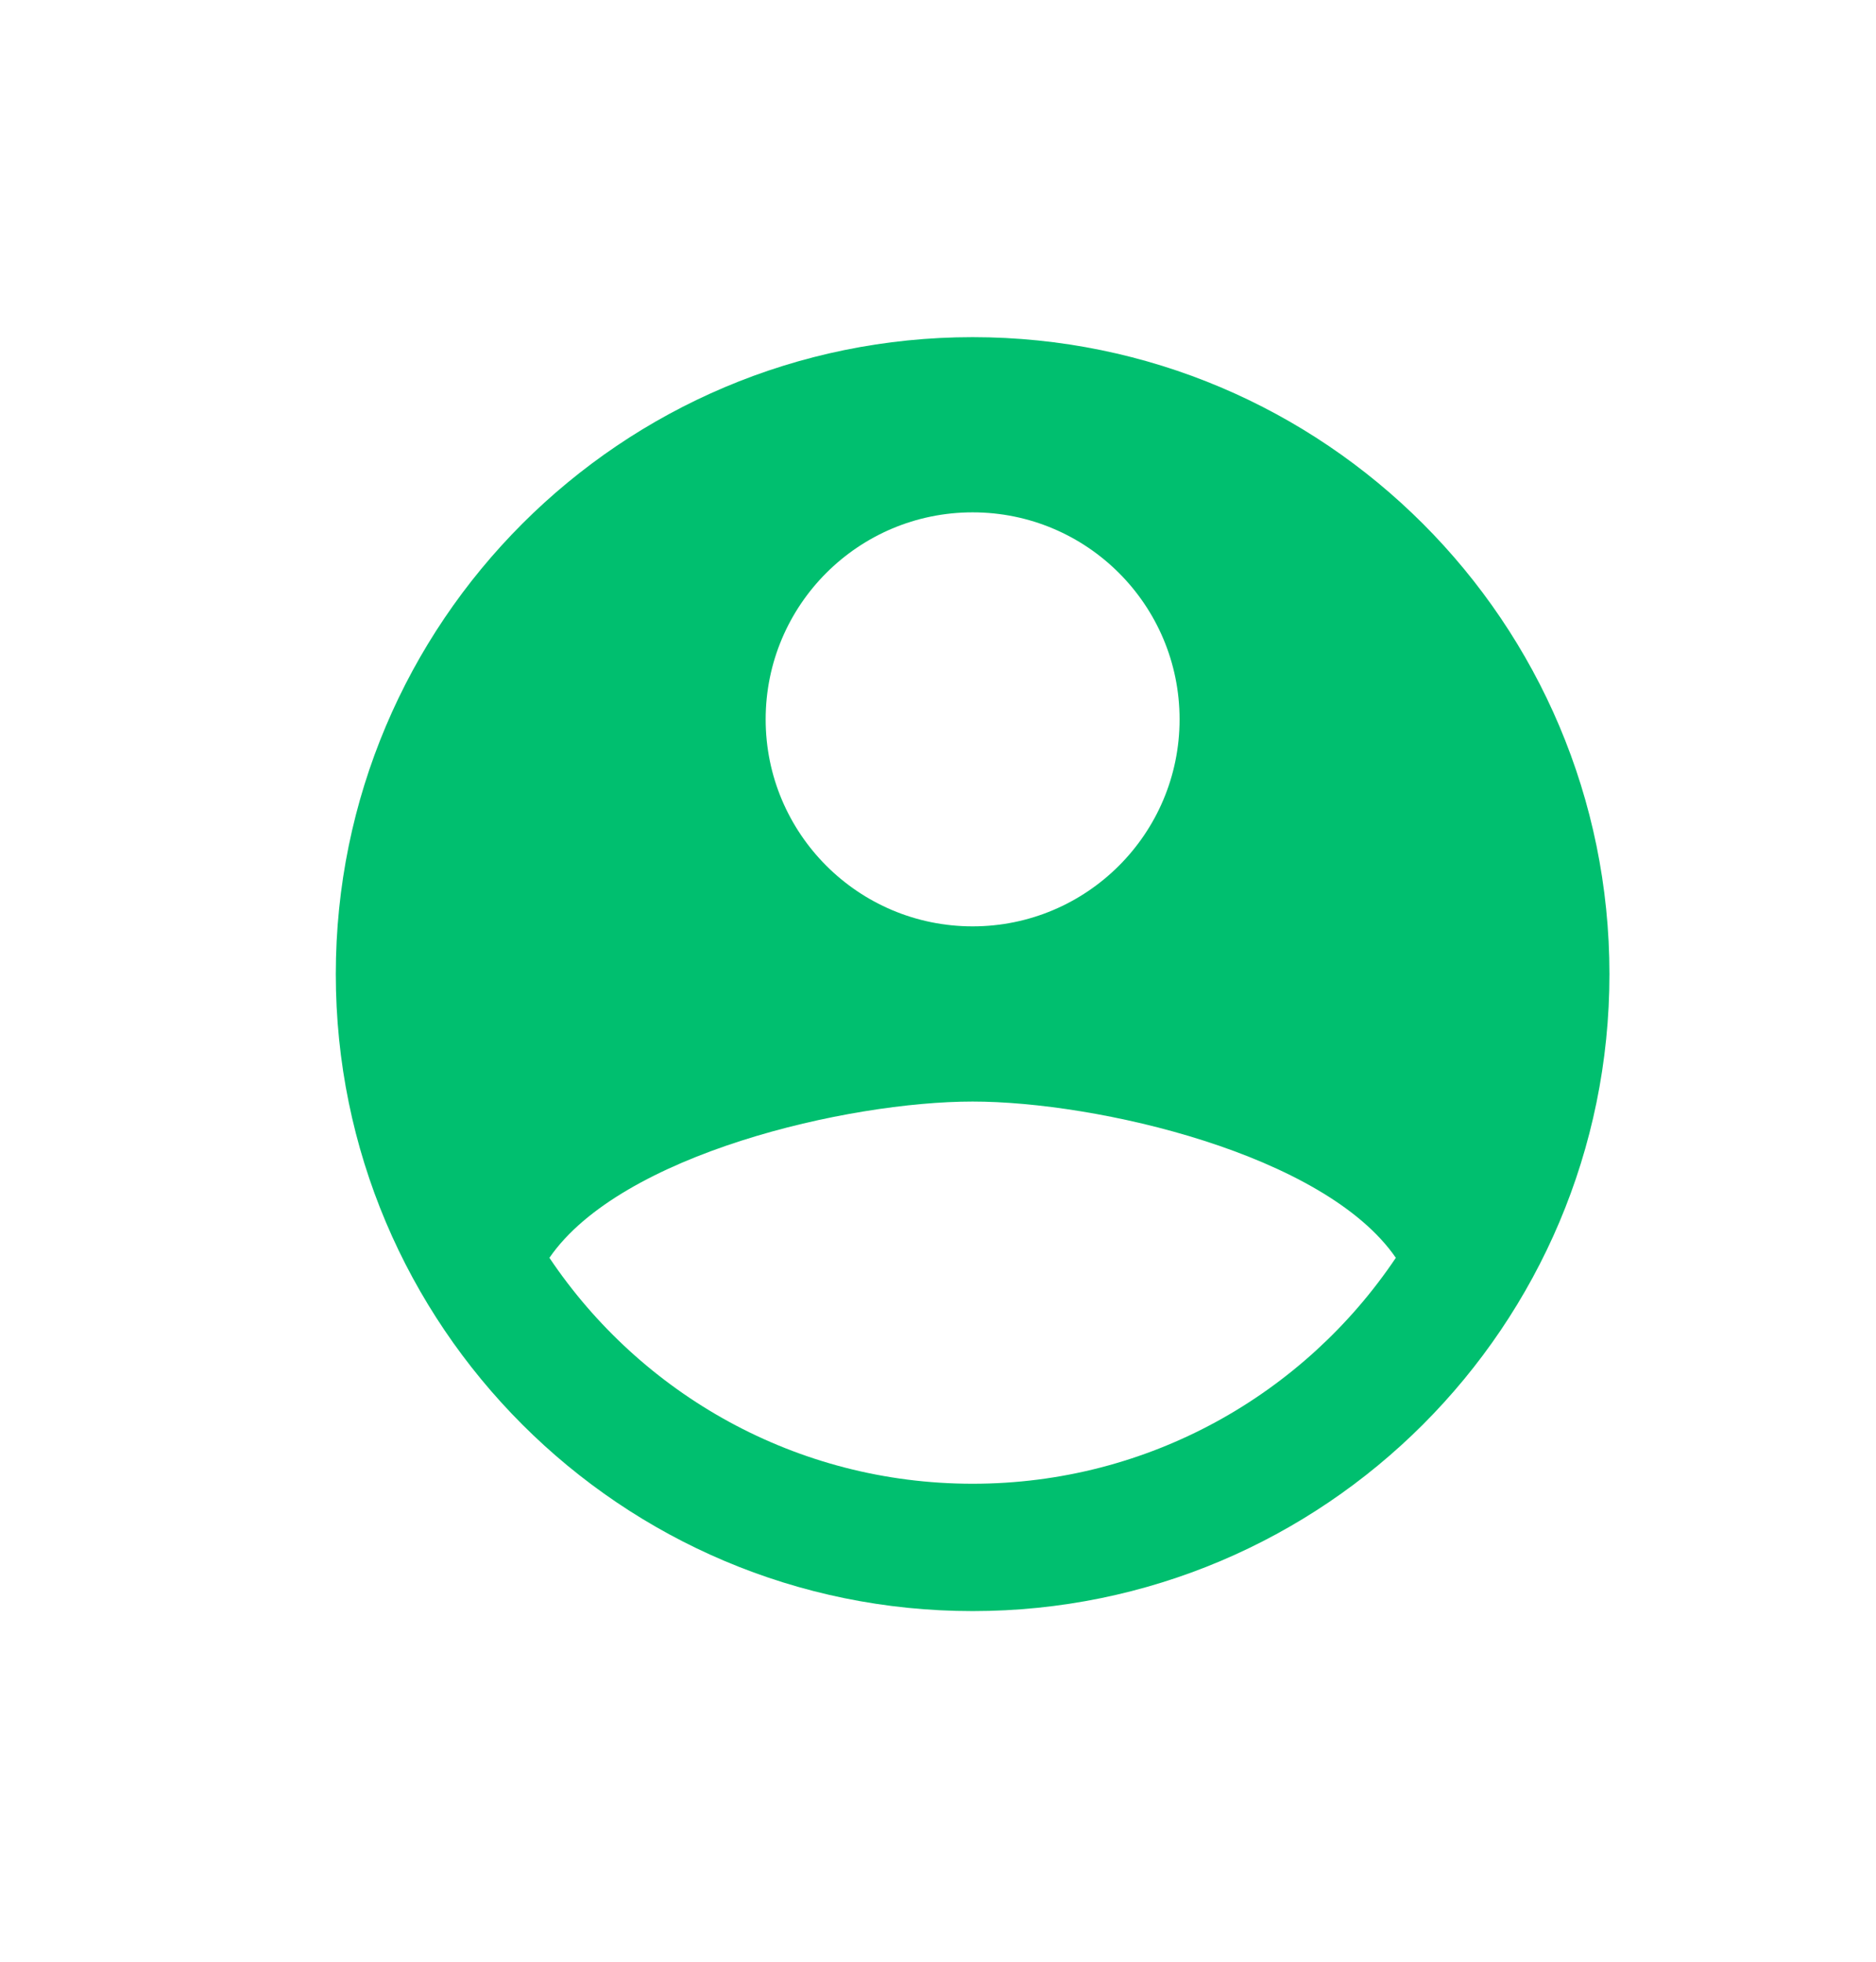 <svg width="22" height="23" viewBox="0 0 22 23" fill="none" xmlns="http://www.w3.org/2000/svg">
<path d="M11.406 3.953C7.281 3.953 3.938 7.297 3.938 11.421C3.938 15.546 7.281 18.889 11.406 18.889C15.531 18.889 18.874 15.546 18.874 11.421C18.874 7.297 15.531 3.953 11.406 3.953ZM11.406 6.007C12.746 6.007 13.833 7.093 13.833 8.434C13.833 9.774 12.746 10.861 11.406 10.861C10.066 10.861 8.979 9.774 8.979 8.434C8.979 7.093 10.066 6.007 11.406 6.007ZM11.406 17.396C9.337 17.396 7.515 16.344 6.443 14.747C7.28 13.53 9.947 12.915 11.406 12.915C12.865 12.915 15.532 13.53 16.369 14.747C15.297 16.344 13.475 17.396 11.406 17.396Z" fill="#00BF6F"/>
</svg>
